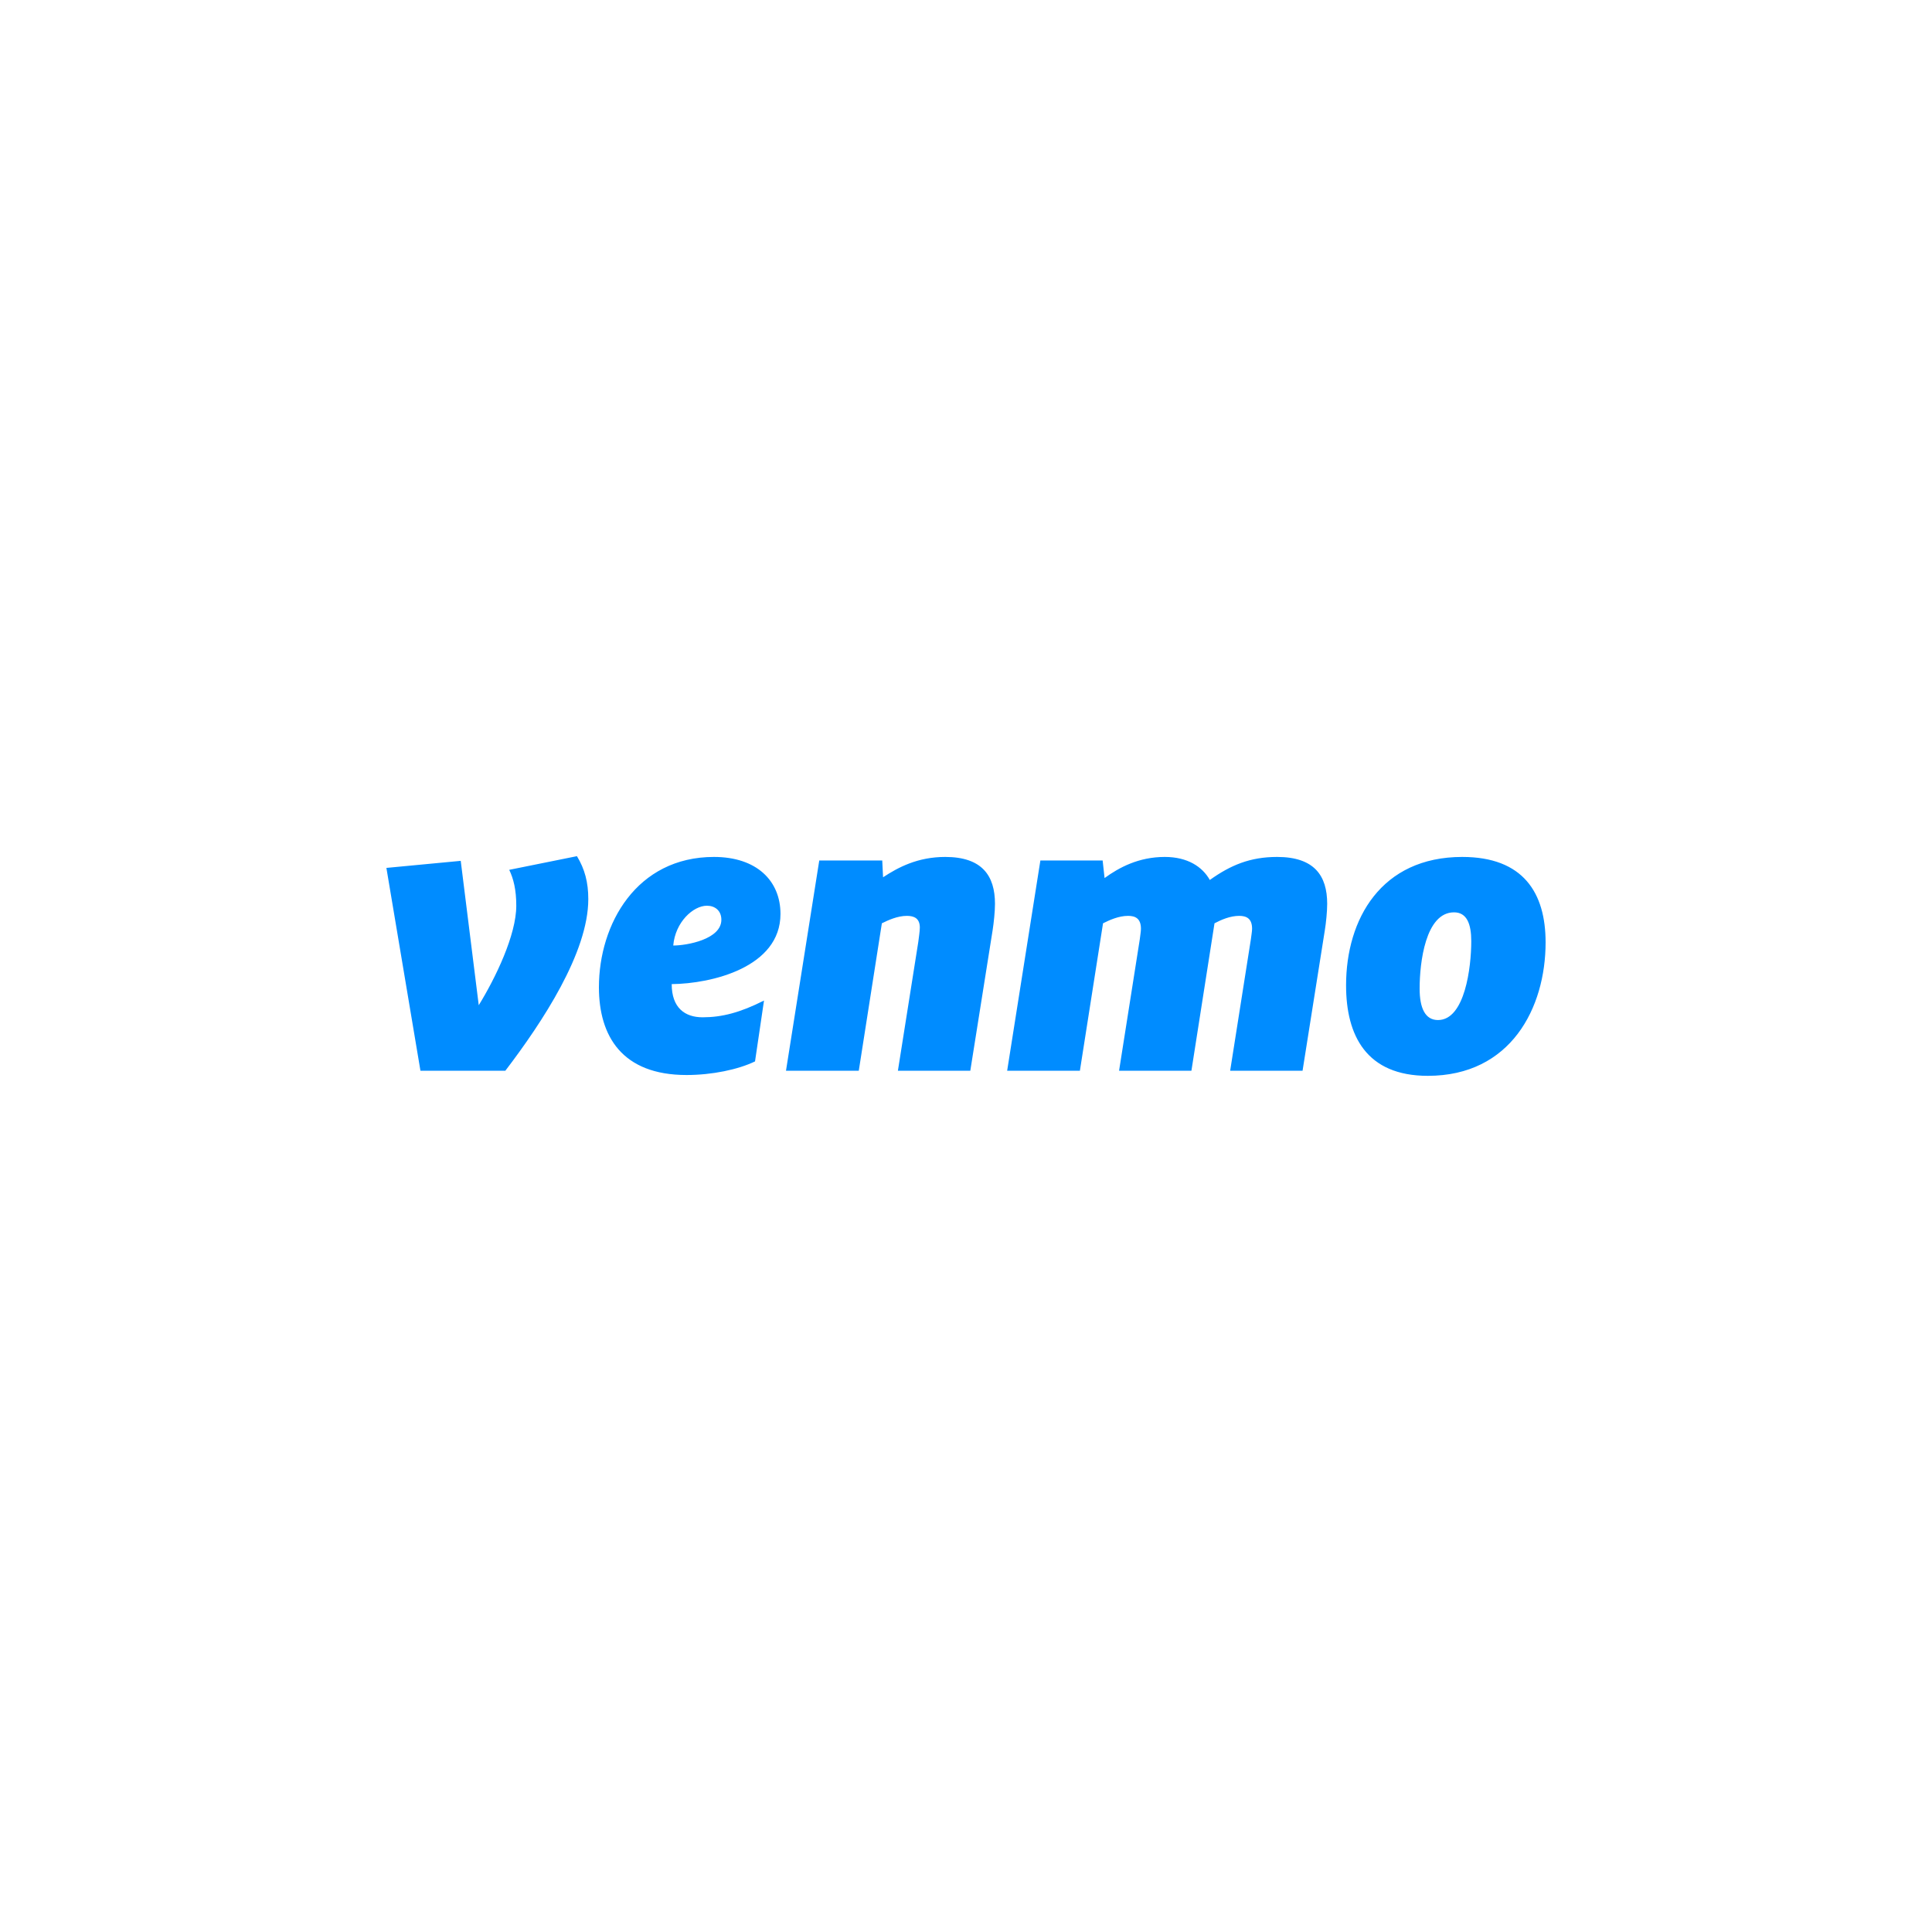 <?xml version="1.0" encoding="utf-8"?>
<svg role="img" viewBox="0 0 24 24" xmlns="http://www.w3.org/2000/svg">
	<title>Venmo</title>
	<path d="M21.772 13.119c-.267 0-.381-.251-.38-.655 0-.533.121-1.575.712-1.575.267 0 .357.243.357.598 0 .533-.13 1.632-.689 1.632Zm.502-3.377c-1.677 0-2.405 1.285-2.405 2.658 0 1.042.421 1.874 1.693 1.874 1.717 0 2.438-1.406 2.438-2.763 0-1.025-.462-1.769-1.726-1.769Zm-3.833 0c-.558 0-.964.17-1.393.477-.154-.275-.462-.477-.932-.477-.542 0-.947.219-1.247.437l-.04-.364H13.54l-.688 4.354h1.506l.479-3.053c.129-.065.323-.154.518-.154.145 0 .267.049.267.267 0 .056-.016.145-.024.218l-.429 2.722h1.498l.478-3.053c.138-.073.324-.154.51-.154.146 0 .268.049.268.267 0 .056-.017.145-.025.218l-.429 2.722h1.499l.461-2.908c.025-.153.049-.388.049-.549 0-.582-.267-.97-1.037-.97Zm-6.871 0c-.575 0-.98.219-1.287.421l-.017-.348H8.962l-.689 4.354H9.78l.478-3.053c.13-.065.324-.154.518-.154.147 0 .268.049.268.242 0 .081-.024.227-.032.299l-.422 2.666h1.499l.462-2.908c.024-.153.049-.388.049-.549 0-.582-.268-.97-1.03-.97Zm-5.631 1.834c.041-.485.413-.824.697-.824.162 0 .299.097.299.291 0 .404-.713.533-.996.533Zm.843-1.834c-1.604 0-2.382 1.39-2.382 2.698 0 1.01.478 1.817 1.814 1.817.527 0 1.07-.113 1.418-.282l.186-1.26c-.494.25-.874.347-1.271.347-.365 0-.64-.194-.64-.687.826-.008 2.252-.347 2.252-1.453 0-.687-.494-1.18-1.377-1.18Zm-4.239.267c.089.186.146.412.146.743 0 .606-.429 1.494-.777 2.06l-.373-2.989L0 9.969l.705 4.2h1.757c.77-1.01 1.718-2.448 1.718-3.554 0-.347-.073-.622-.235-.889l-1.402.283Z" transform="translate(4.8, 4.8) scale(0.6)" fill="#008CFF"></path>
</svg>